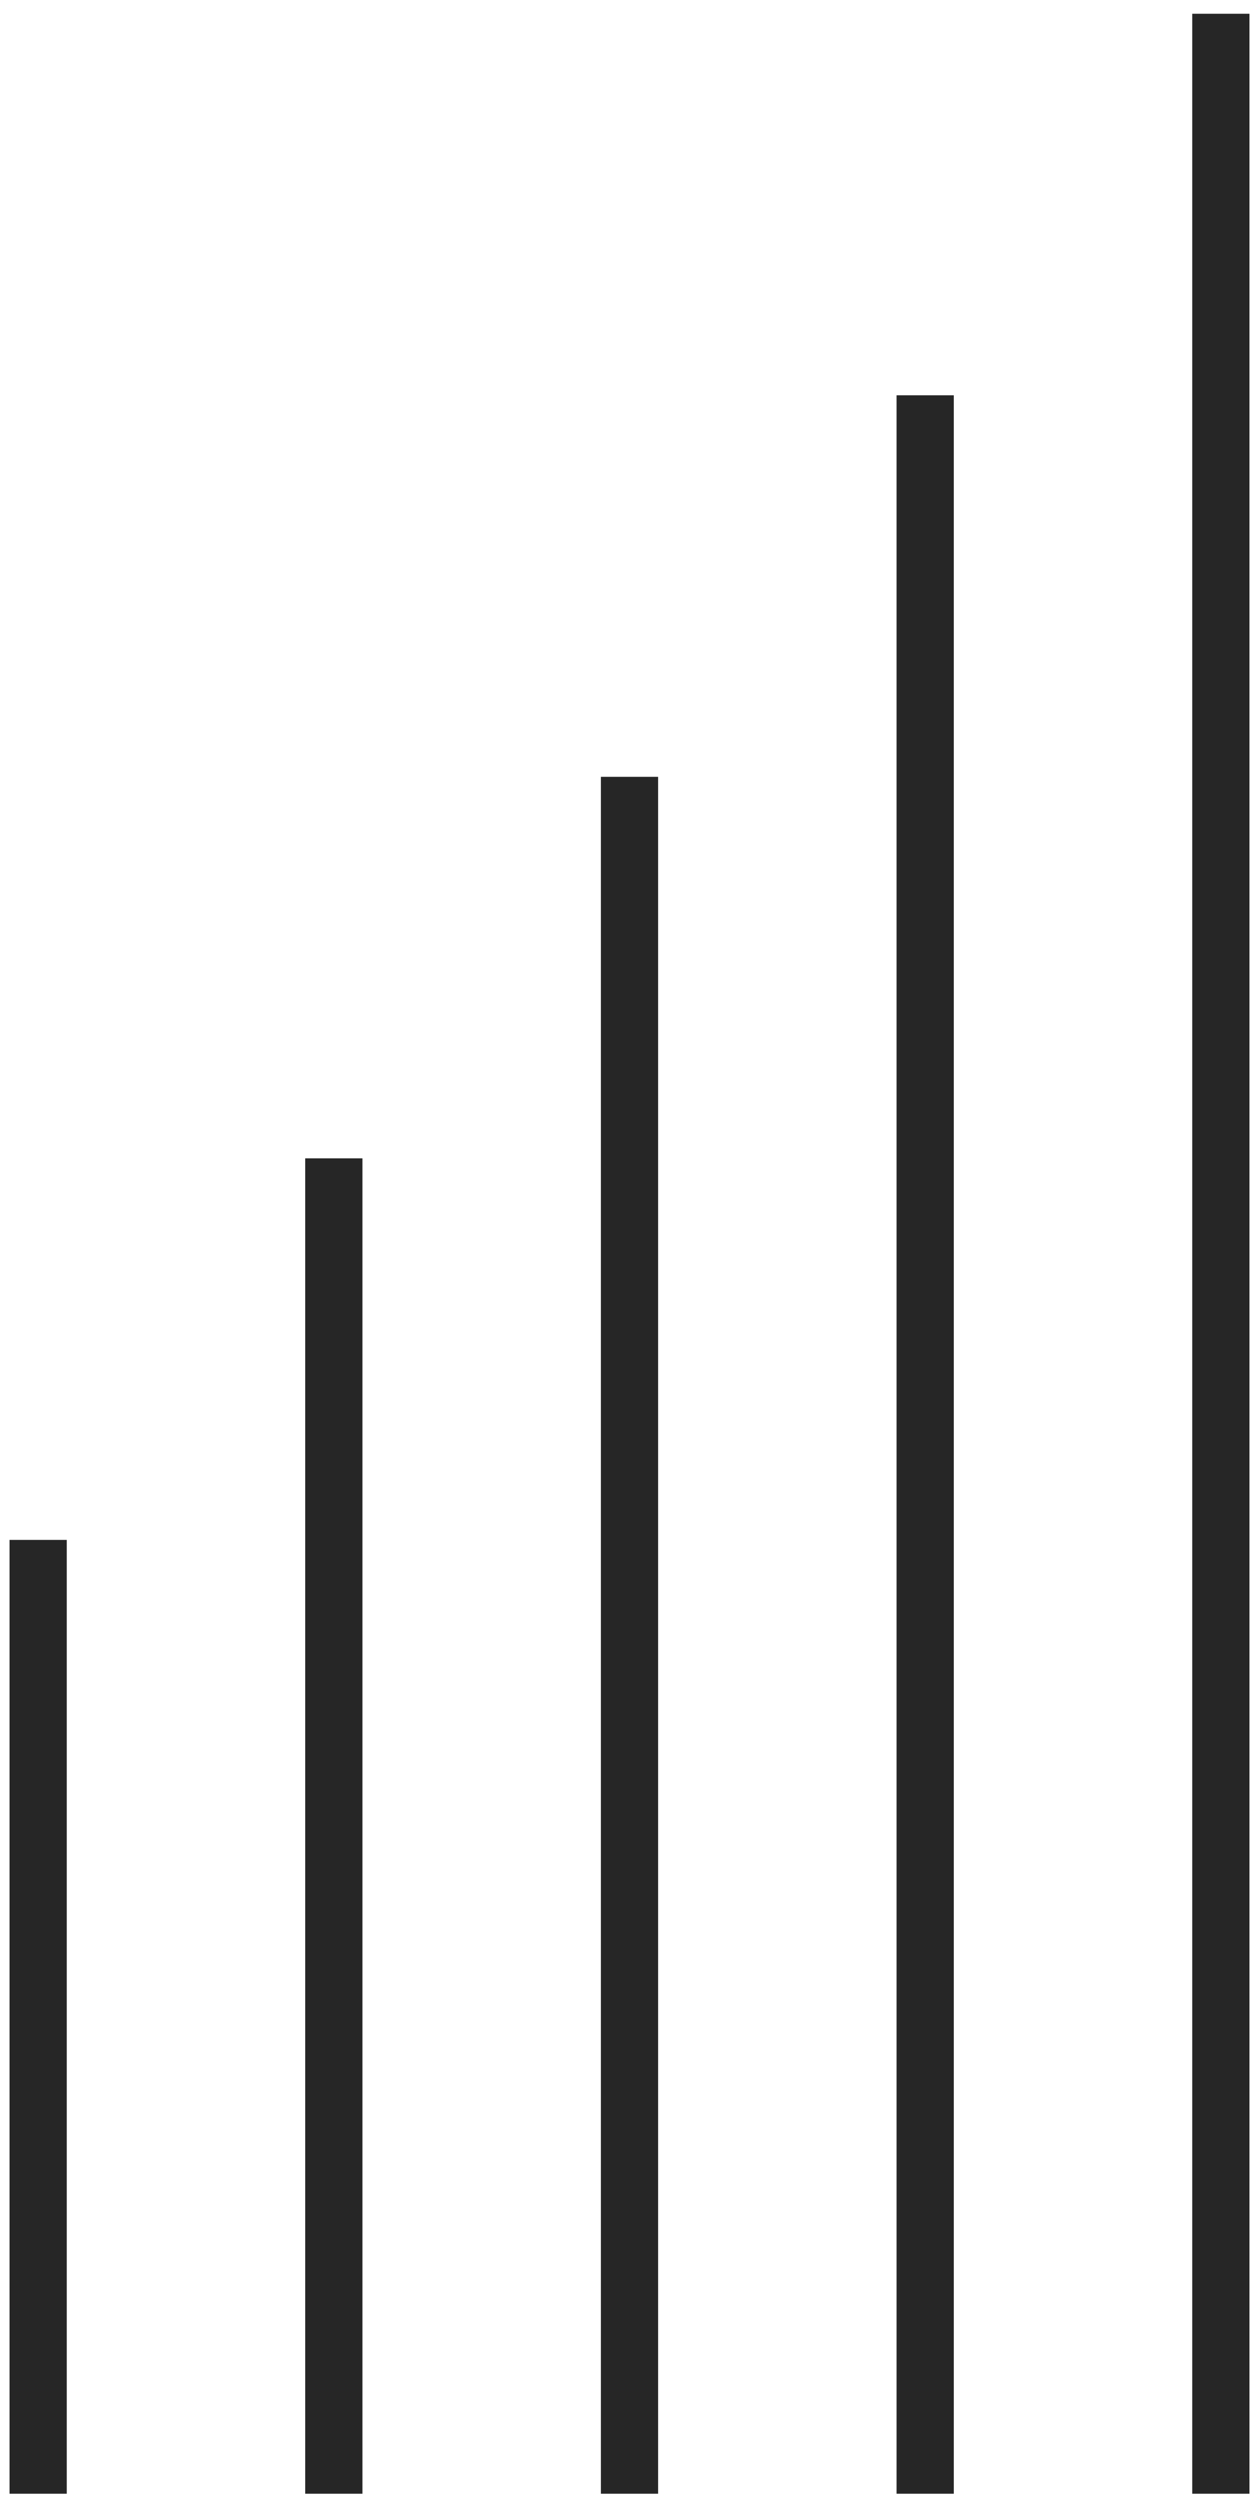 <svg width="66" height="131" viewBox="0 0 66 131" fill="none" xmlns="http://www.w3.org/2000/svg">
<path d="M2 80.721L2 130.721" stroke="#262626" stroke-width="3"/>
<path d="M17.5 60.721L17.5 130.721" stroke="#262626" stroke-width="3"/>
<path d="M33 40.721L33 130.721" stroke="#262626" stroke-width="3"/>
<path d="M48.5 20.721L48.5 130.721" stroke="#262626" stroke-width="3"/>
<path d="M64 0.721L64 130.721" stroke="#262626" stroke-width="3"/>
</svg>
